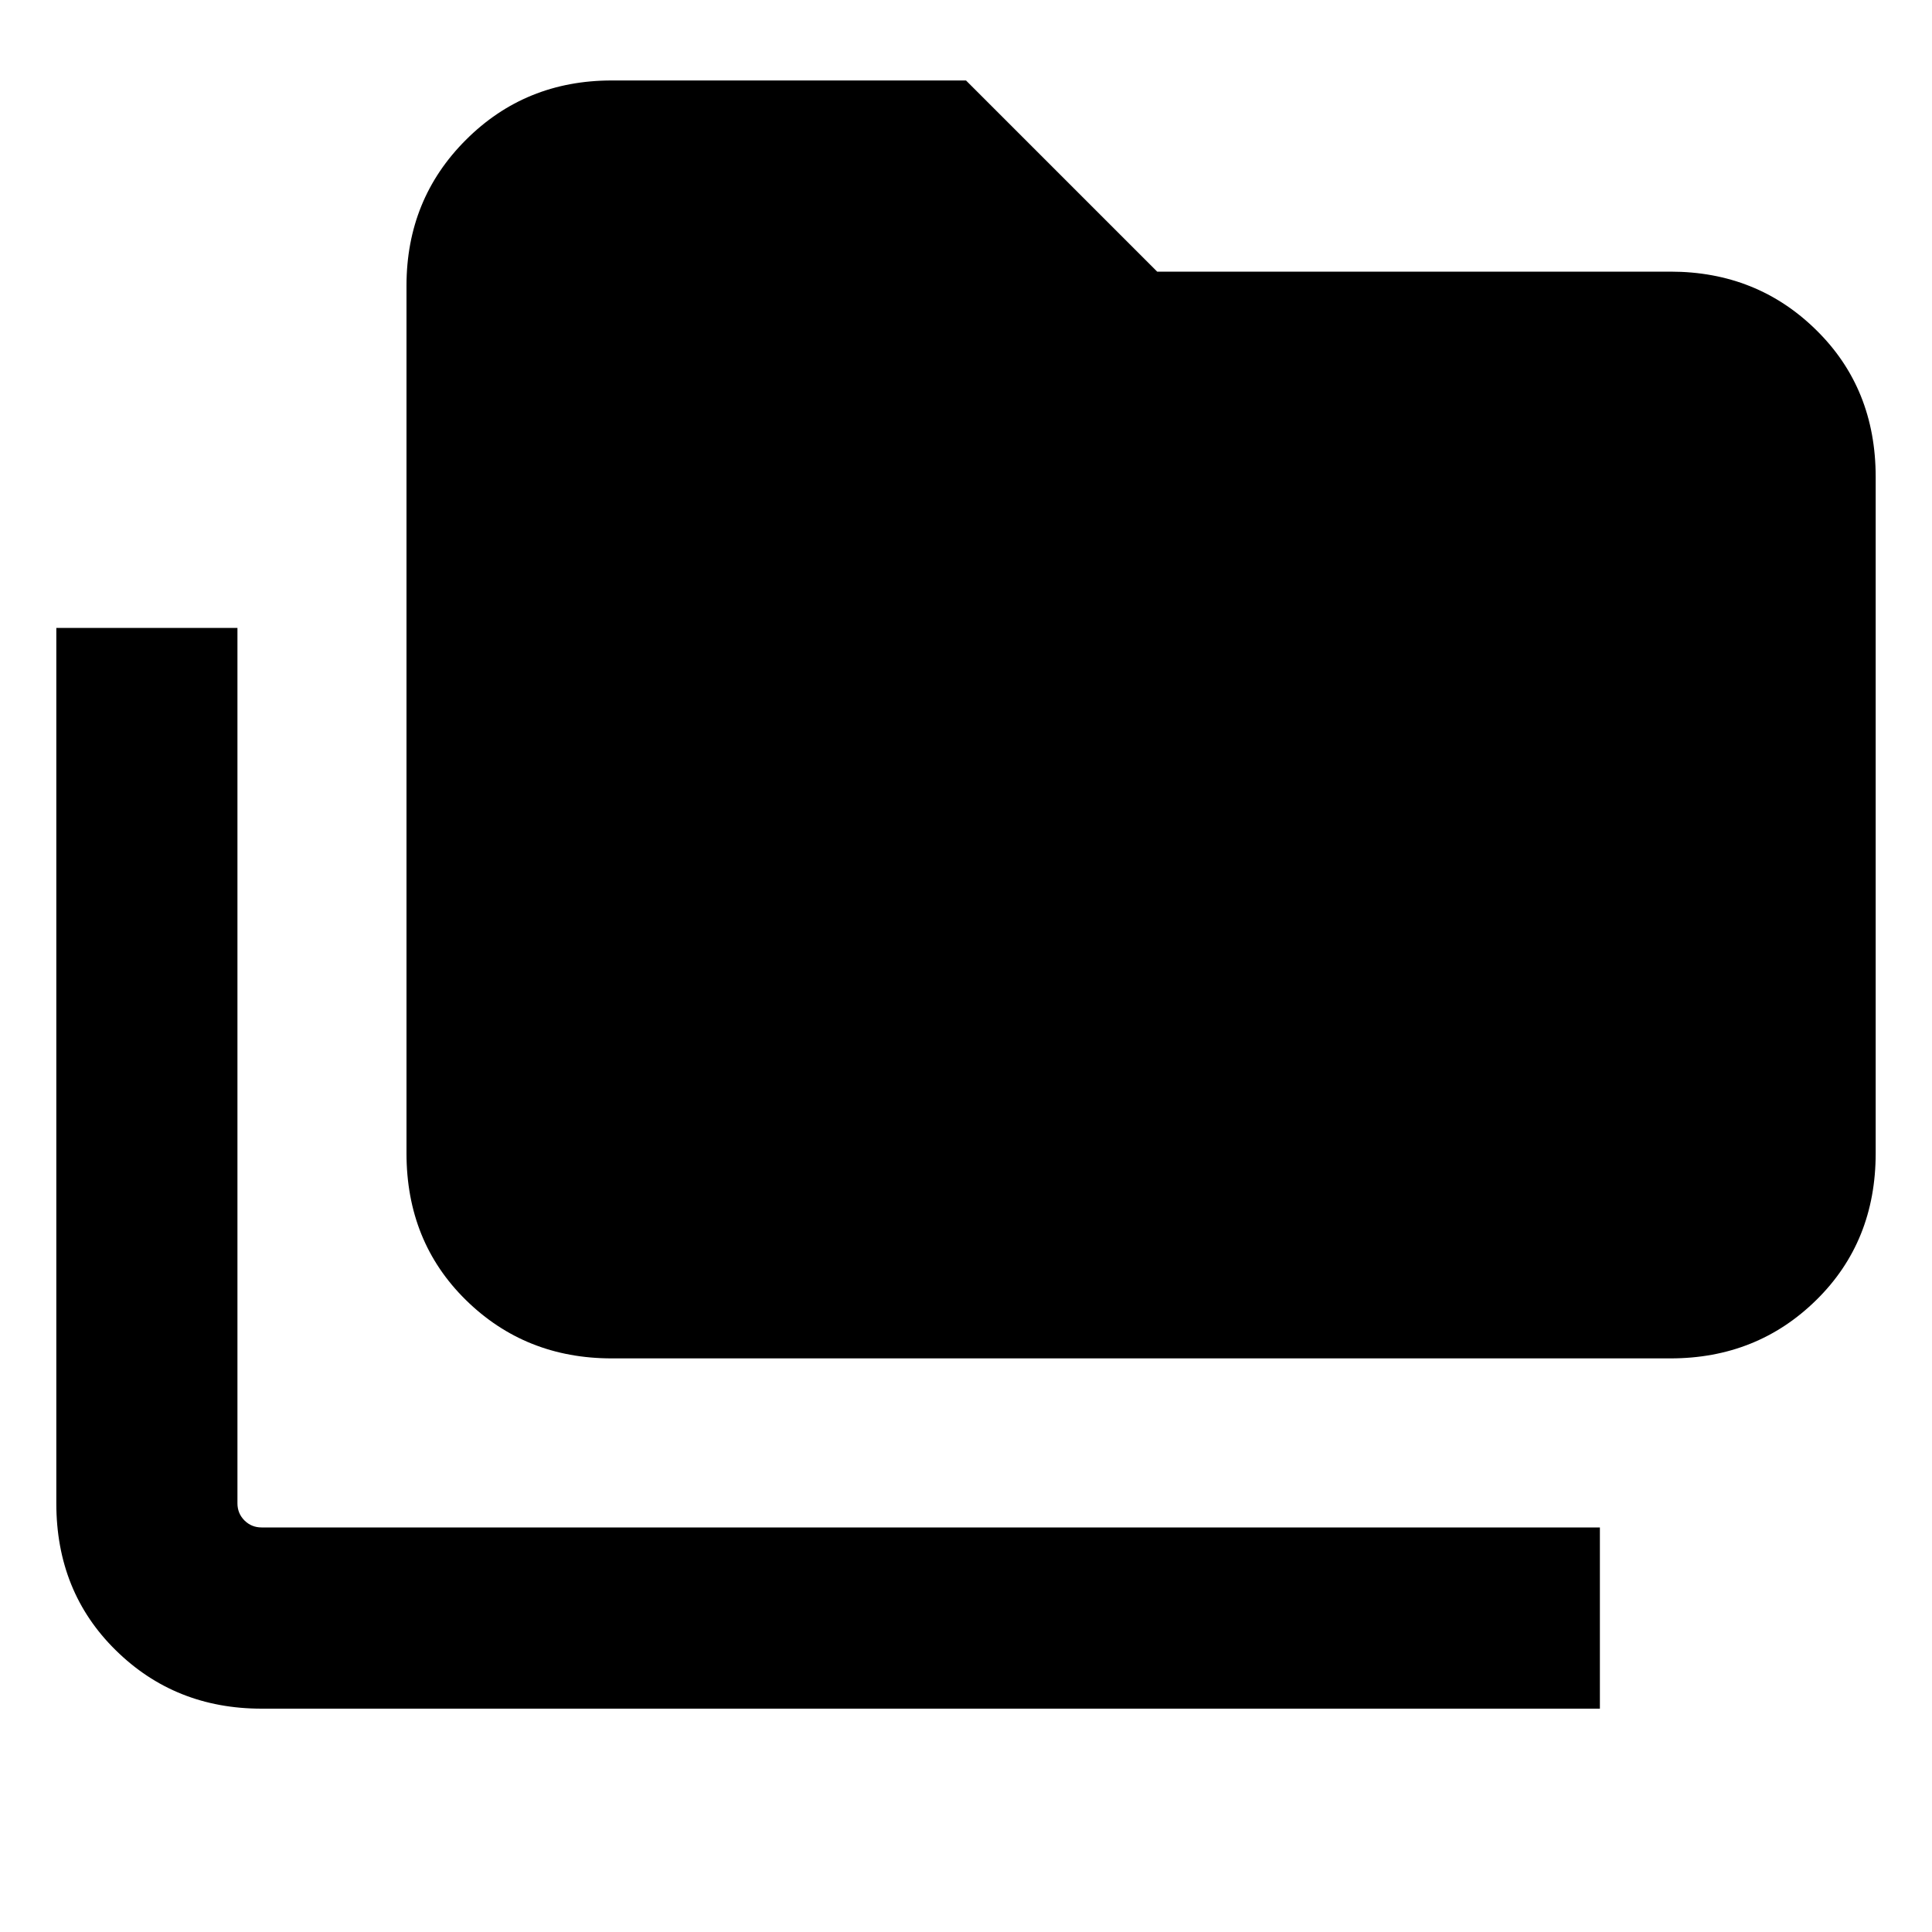 <svg xmlns="http://www.w3.org/2000/svg" height="20" width="20"><path d="M2.708 17.688q-.896 0-1.51-.605-.615-.604-.615-1.521V6.5h1.875v9.062q0 .105.073.178.073.072.177.072h13.854v1.876Zm3.625-3.626q-.895 0-1.51-.604t-.615-1.52v-8.98q0-.896.615-1.51.615-.615 1.51-.615H10l1.979 1.979h5.313q.896 0 1.51.605.615.604.615 1.521v7q0 .916-.615 1.52-.614.604-1.51.604Z"/></svg>